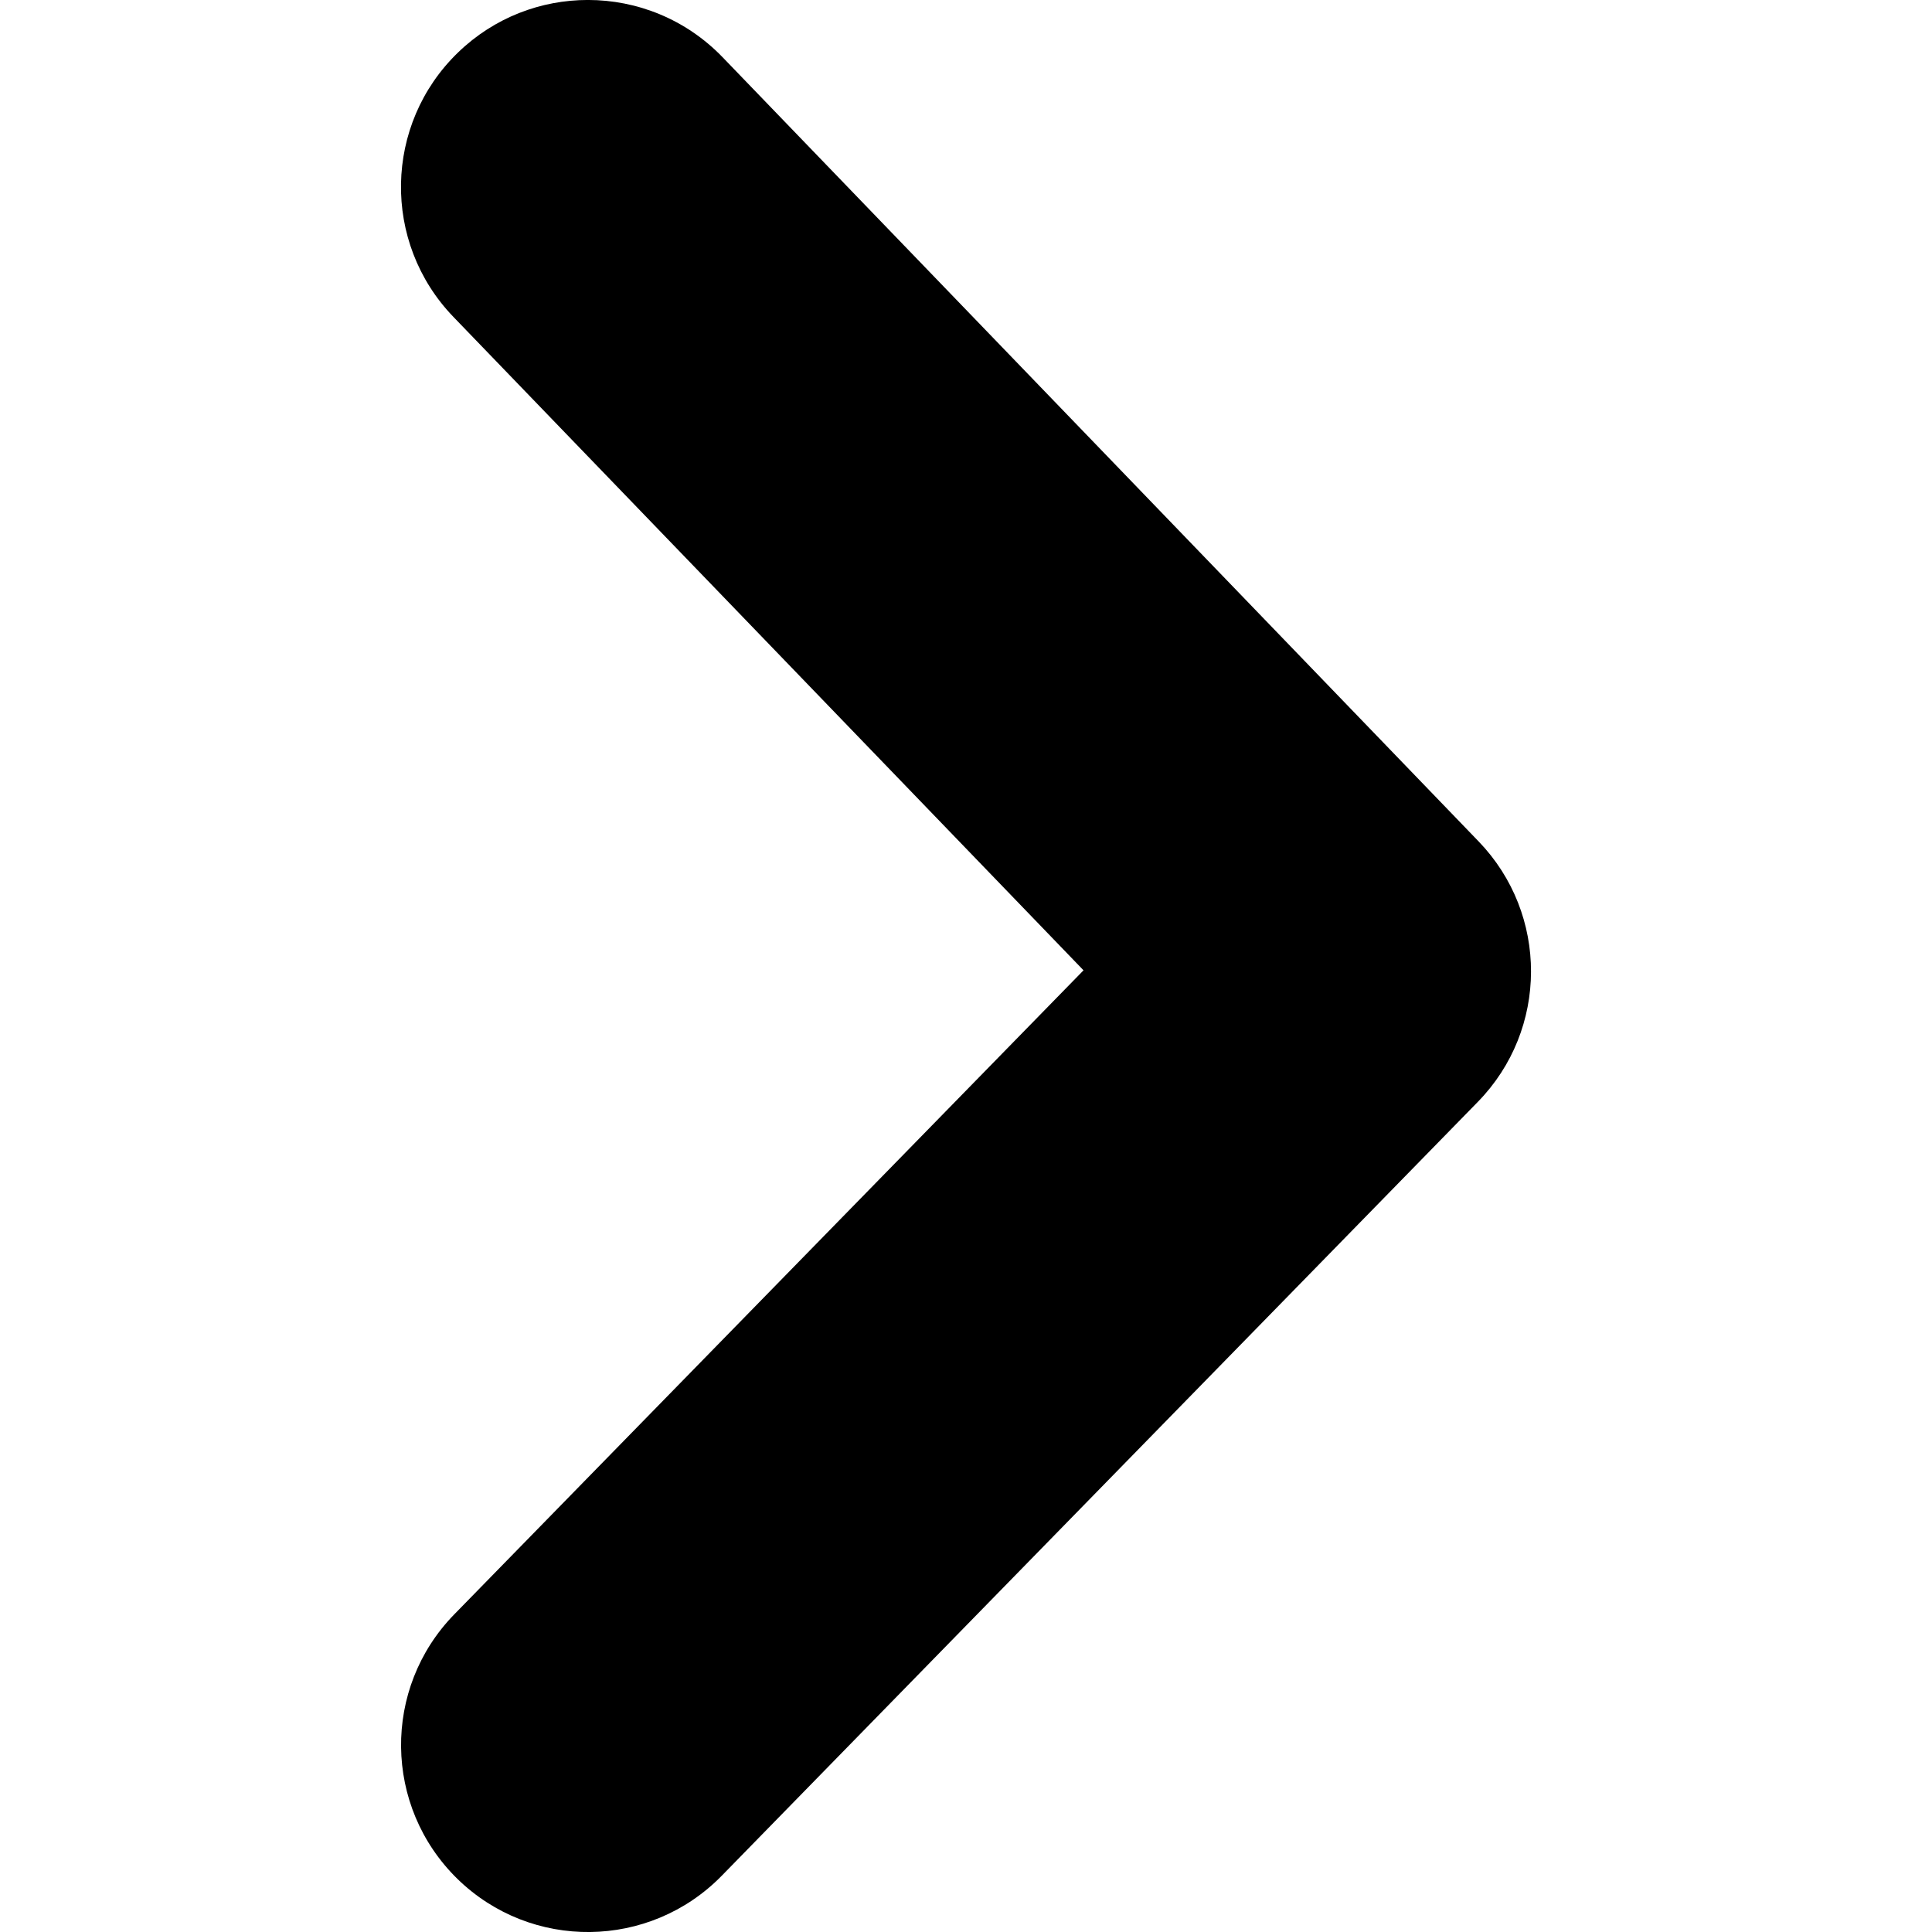 <?xml version="1.0" encoding="utf-8"?>
<!-- Generator: Adobe Illustrator 15.0.0, SVG Export Plug-In . SVG Version: 6.00 Build 0)  -->
<!DOCTYPE svg PUBLIC "-//W3C//DTD SVG 1.1//EN" "http://www.w3.org/Graphics/SVG/1.1/DTD/svg11.dtd">
<svg version="1.1" id="Layer_1" xmlns="http://www.w3.org/2000/svg" xmlns:xlink="http://www.w3.org/1999/xlink" x="0px" y="0px"
	 width="64px" height="64px" viewBox="0 0 64 64" enable-background="new 0 0 64 64" xml:space="preserve">
<path d="M19.475-0.001c1.623,0,3.244,0.634,4.461,1.896l25.046,25.979c2.322,2.41,2.313,6.232-0.026,8.626L23.91,62.135
	c-2.394,2.448-6.313,2.492-8.759,0.104c-2.447-2.396-2.491-6.313-0.104-8.76l20.846-21.336L15.018,10.496
	c-2.373-2.463-2.304-6.385,0.158-8.76C16.378,0.574,17.928-0.001,19.475-0.001z"/>
</svg>
